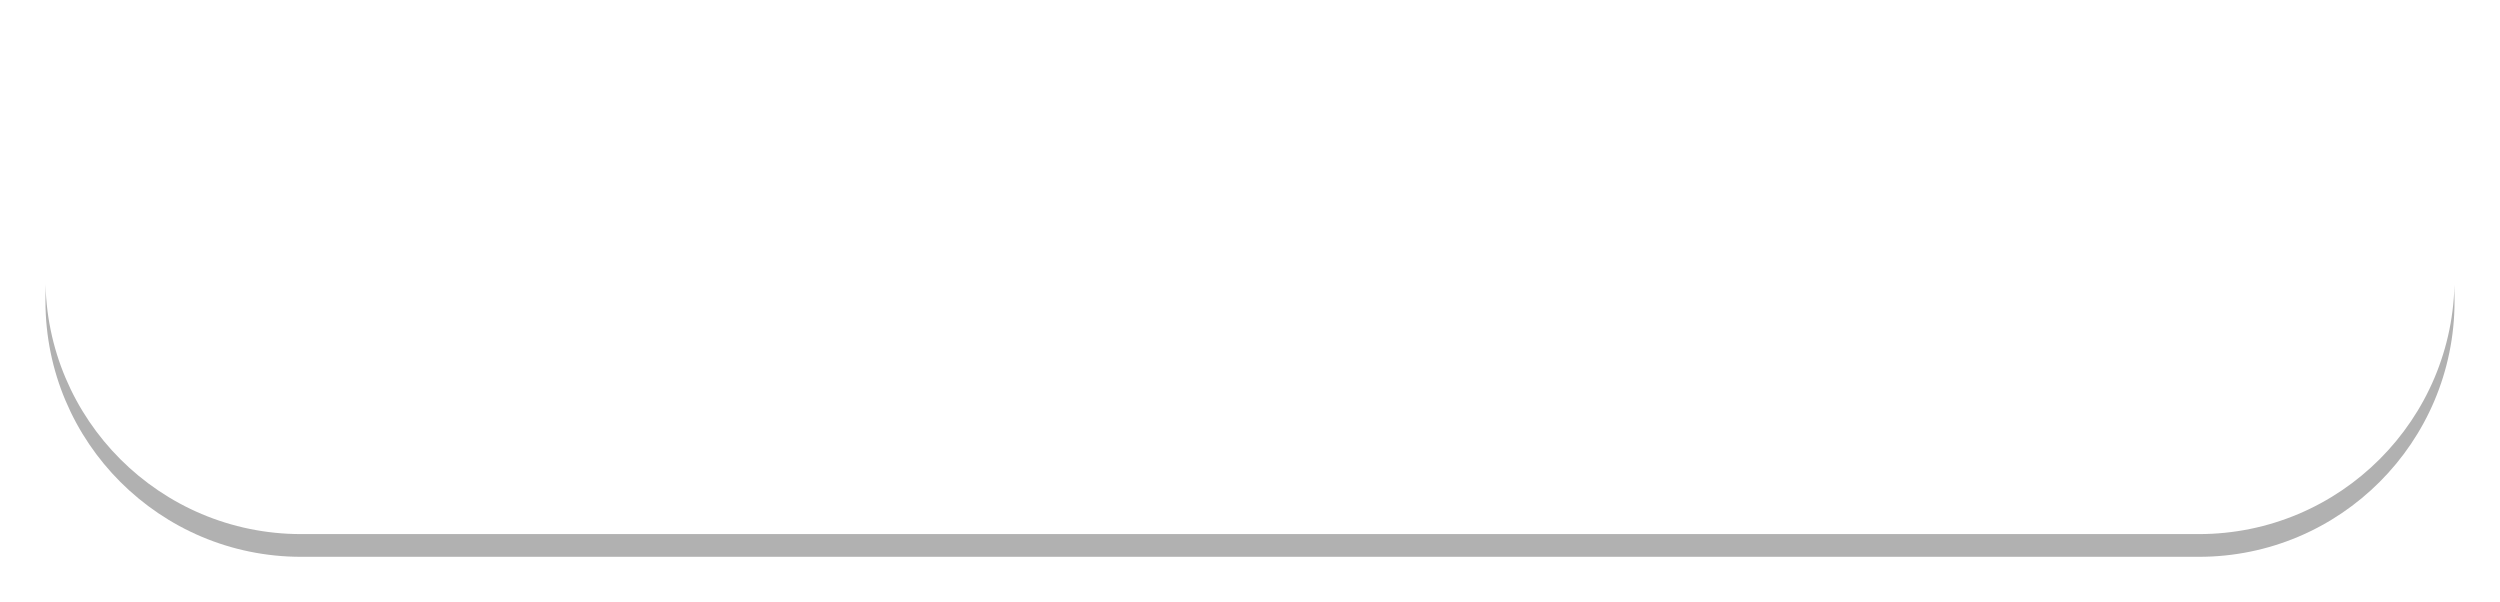 <svg xmlns="http://www.w3.org/2000/svg" width="220" height="53" viewBox="0 0 220 53"><defs><mask id="4gs5b" width="2" height="2.01" x="-1" y="-1"><path fill="#fff" d="M3.8 1.8h212.4v45.4H3.8z"/><path d="M26.5 2h167C205.926 2 216 12.074 216 24.5S205.926 47 193.5 47h-167C14.074 47 4 36.926 4 24.5S14.074 2 26.5 2z"/></mask><filter id="4gs5a" width="242.2" height="77.2" x="-11.1" y="-13.1" filterUnits="userSpaceOnUse"><feOffset dy="2" in="SourceGraphic" result="FeOffset1032Out"/><feGaussianBlur in="FeOffset1032Out" result="FeGaussianBlur1033Out" stdDeviation="1.96 1.96"/></filter></defs><g><g><g filter="url(#4gs5a)"><path fill="none" stroke="#212121" stroke-opacity=".35" stroke-width=".4" d="M26.5 2h167C205.926 2 216 12.074 216 24.5S205.926 47 193.5 47h-167C14.074 47 4 36.926 4 24.5S14.074 2 26.5 2z" mask="url(&quot;#4gs5b&quot;)"/><path fill="#212121" fill-opacity=".35" d="M26.5 2h167C205.926 2 216 12.074 216 24.5S205.926 47 193.5 47h-167C14.074 47 4 36.926 4 24.5S14.074 2 26.5 2z"/></g><path fill="#fff" d="M26.5 2h167C205.926 2 216 12.074 216 24.5S205.926 47 193.5 47h-167C14.074 47 4 36.926 4 24.5S14.074 2 26.5 2z"/></g></g></svg>